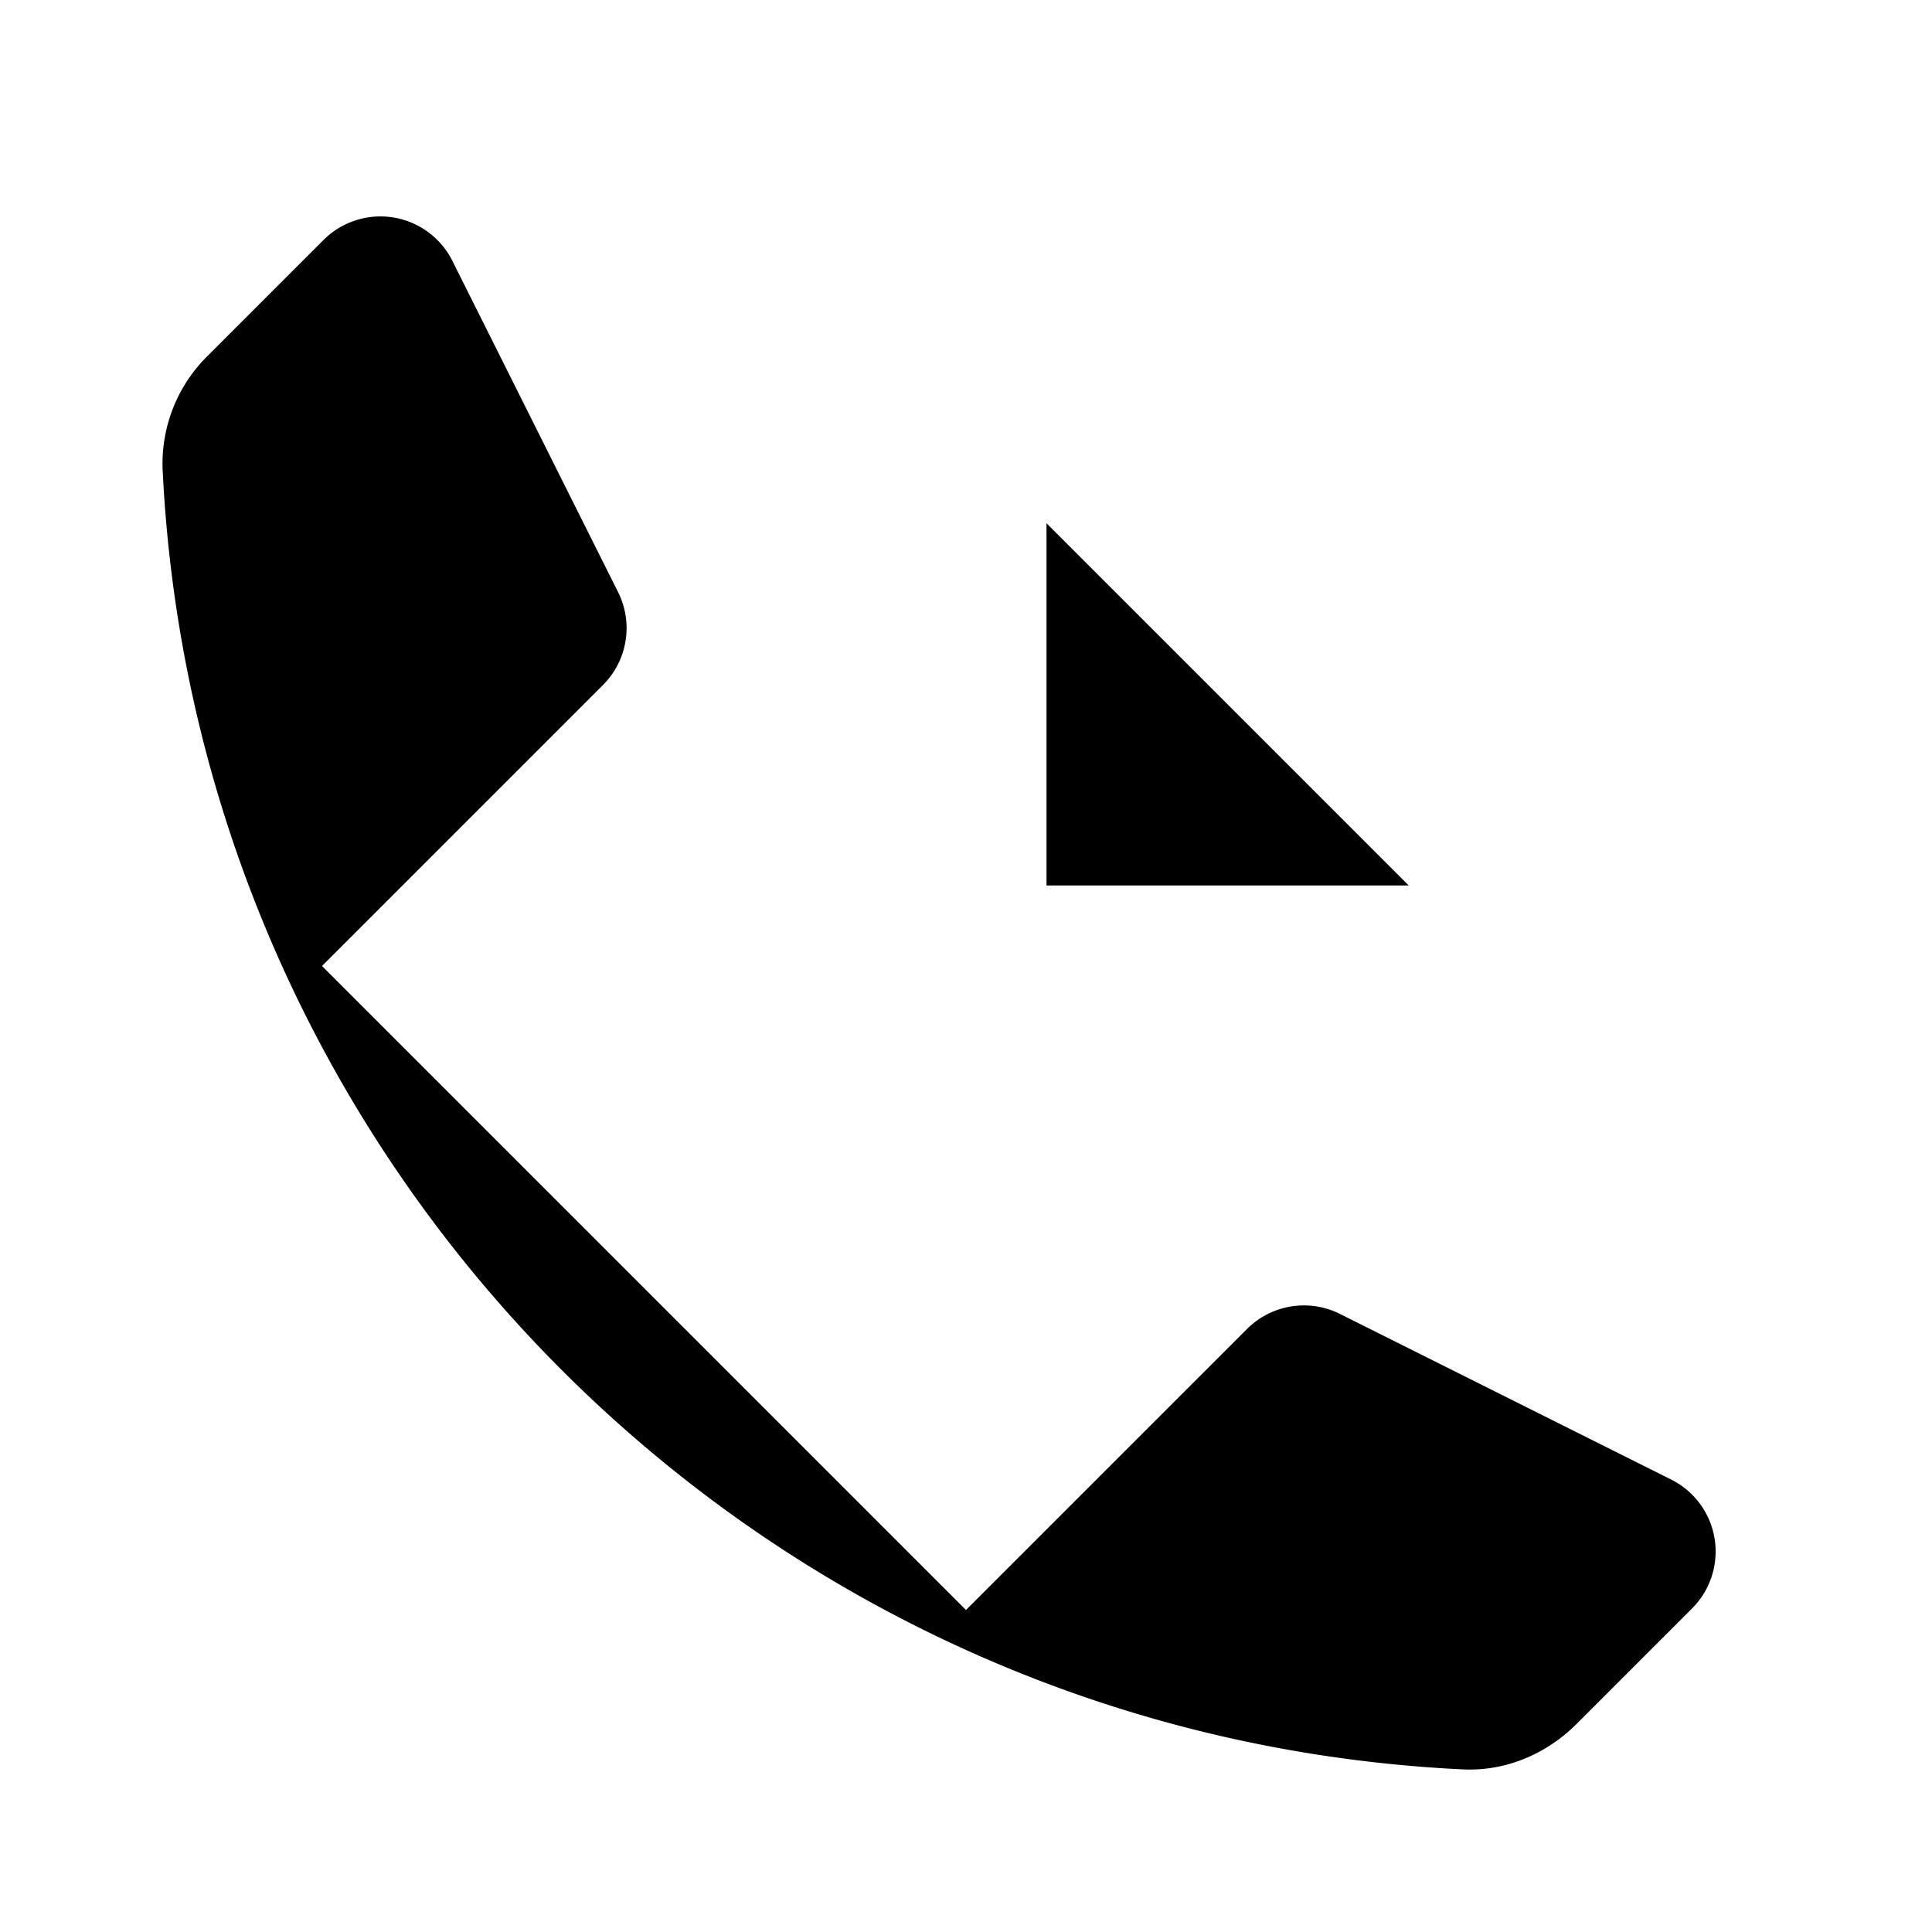 <svg xmlns="http://www.w3.org/2000/svg" viewBox="0 0 24 24"><path d="M13 6.5V11h4.5M20 4l-6.594 6.594"/><path d="m4 12 3.49-3.49a1 1 0 0 0 .188-1.155L5.62 3.241a1 1 0 0 0-1.601-.26L2.586 4.414a1.88 1.88 0 0 0-.566 1.414c.419 8.73 7.422 15.733 16.152 16.152.53.026 1.039-.19 1.414-.566l1.433-1.433a1 1 0 0 0-.26-1.602l-4.114-2.057a1 1 0 0 0-1.155.188L12 20"/></svg>